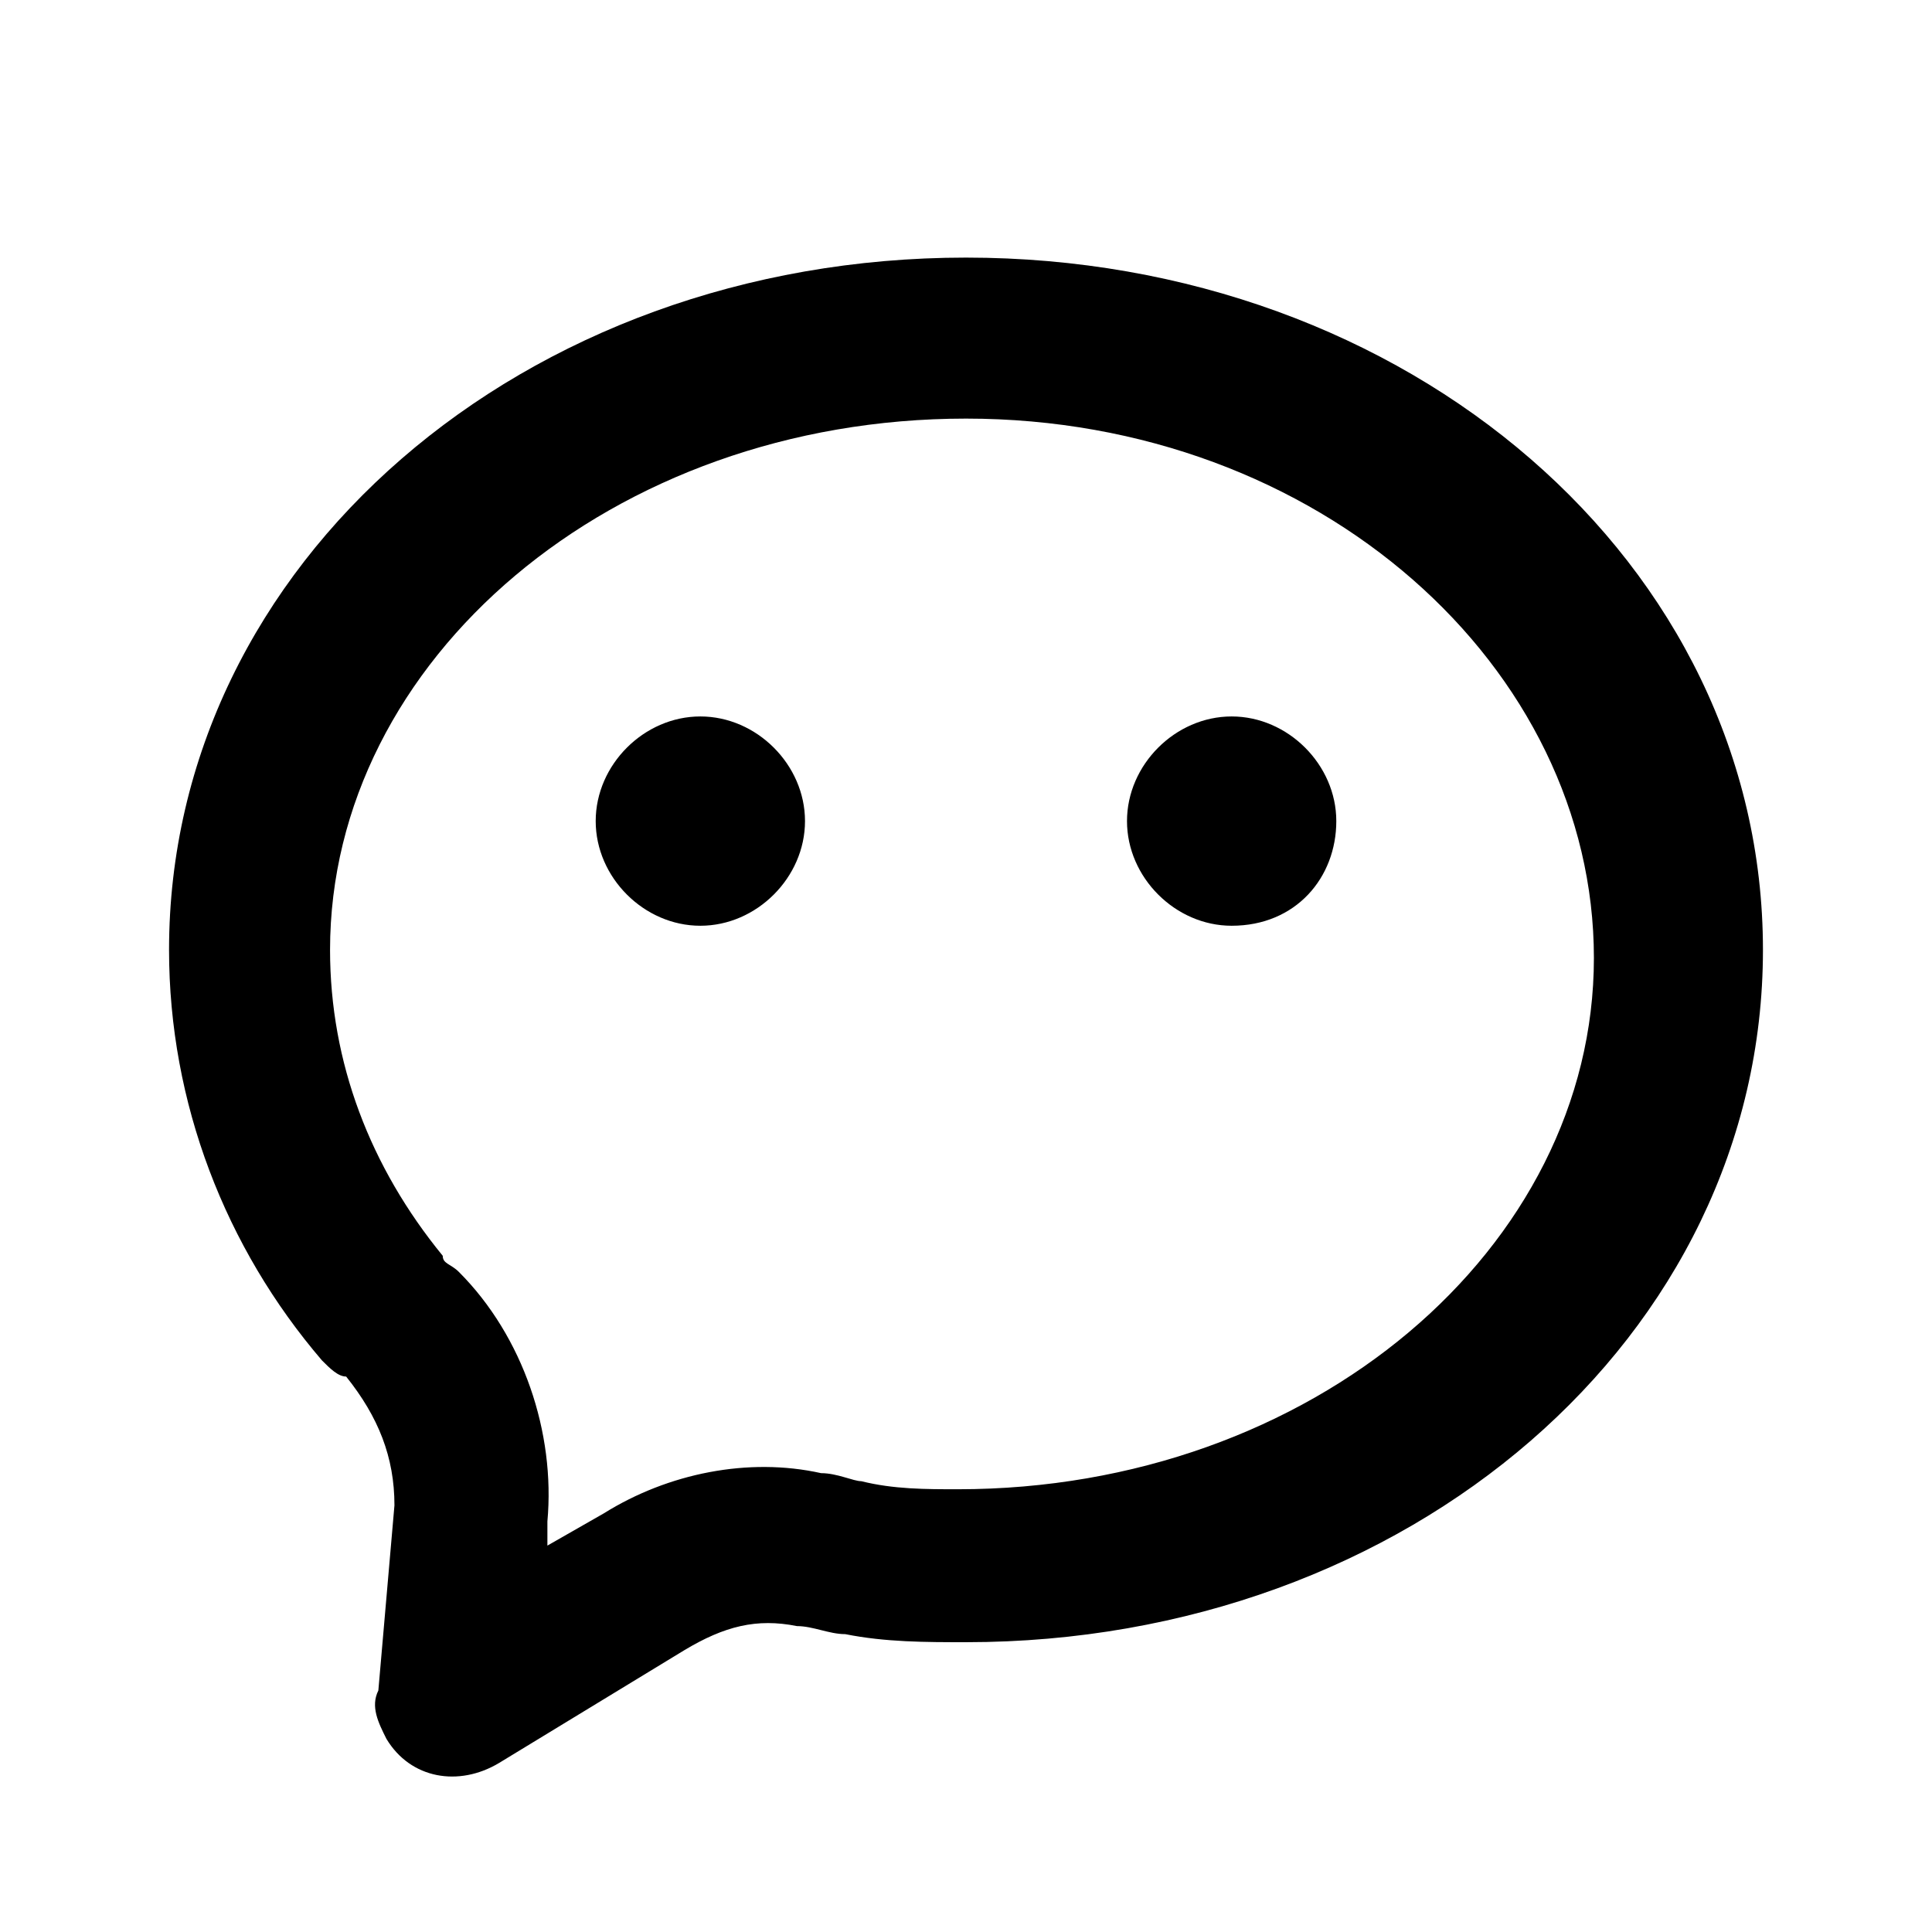 <?xml version="1.0" encoding="utf-8"?>
<!-- Generator: Adobe Illustrator 27.0.1, SVG Export Plug-In . SVG Version: 6.00 Build 0)  -->
<svg version="1.1" id="Layer_1" xmlns="http://www.w3.org/2000/svg" xmlns:xlink="http://www.w3.org/1999/xlink" x="0px" y="0px"
	 viewBox="0 0 24 24" style="enable-background:new 0 0 24 24;" xml:space="preserve">
<style type="text/css">
	.st0{fill:none;}
</style>
<path class="st0" d="M0,0h24v24H0V0z"/>
<path d="M8.7,11.5c-0.7,0-1.3-0.6-1.3-1.3l0,0c0-0.7,0.6-1.3,1.3-1.3S10,9.5,10,10.2S9.4,11.5,8.7,11.5z M15.3,11.5
	c-0.7,0-1.3-0.6-1.3-1.3l0,0c0-0.7,0.6-1.3,1.3-1.3s1.3,0.6,1.3,1.3S16.1,11.5,15.3,11.5z M6.8,19.2l0.7-0.4
	c0.8-0.5,1.8-0.7,2.7-0.5c0.2,0,0.4,0.1,0.5,0.1c0.4,0.1,0.8,0.1,1.2,0.1c4.4,0,7.9-3,7.9-6.6S16.4,5.2,12,5.2s-7.9,3-7.9,6.6
	c0,1.4,0.5,2.7,1.4,3.8c0,0.1,0.1,0.1,0.2,0.2c0.8,0.8,1.2,2,1.1,3.1L6.8,19.2L6.8,19.2z M6.2,21.9c-0.5,0.3-1.1,0.2-1.4-0.3
	c-0.1-0.2-0.2-0.4-0.1-0.6l0.2-2.3c0-0.6-0.2-1.1-0.6-1.6c-0.1,0-0.2-0.1-0.3-0.2c-1.2-1.4-1.9-3.2-1.9-5.1C2.1,7,6.5,3.2,12,3.2
	s9.9,3.8,9.9,8.6s-4.4,8.6-9.9,8.6c-0.5,0-1,0-1.5-0.1c-0.2,0-0.4-0.1-0.6-0.1c-0.5-0.1-0.9,0-1.4,0.3L6.2,21.9L6.2,21.9z"/>
</svg>
